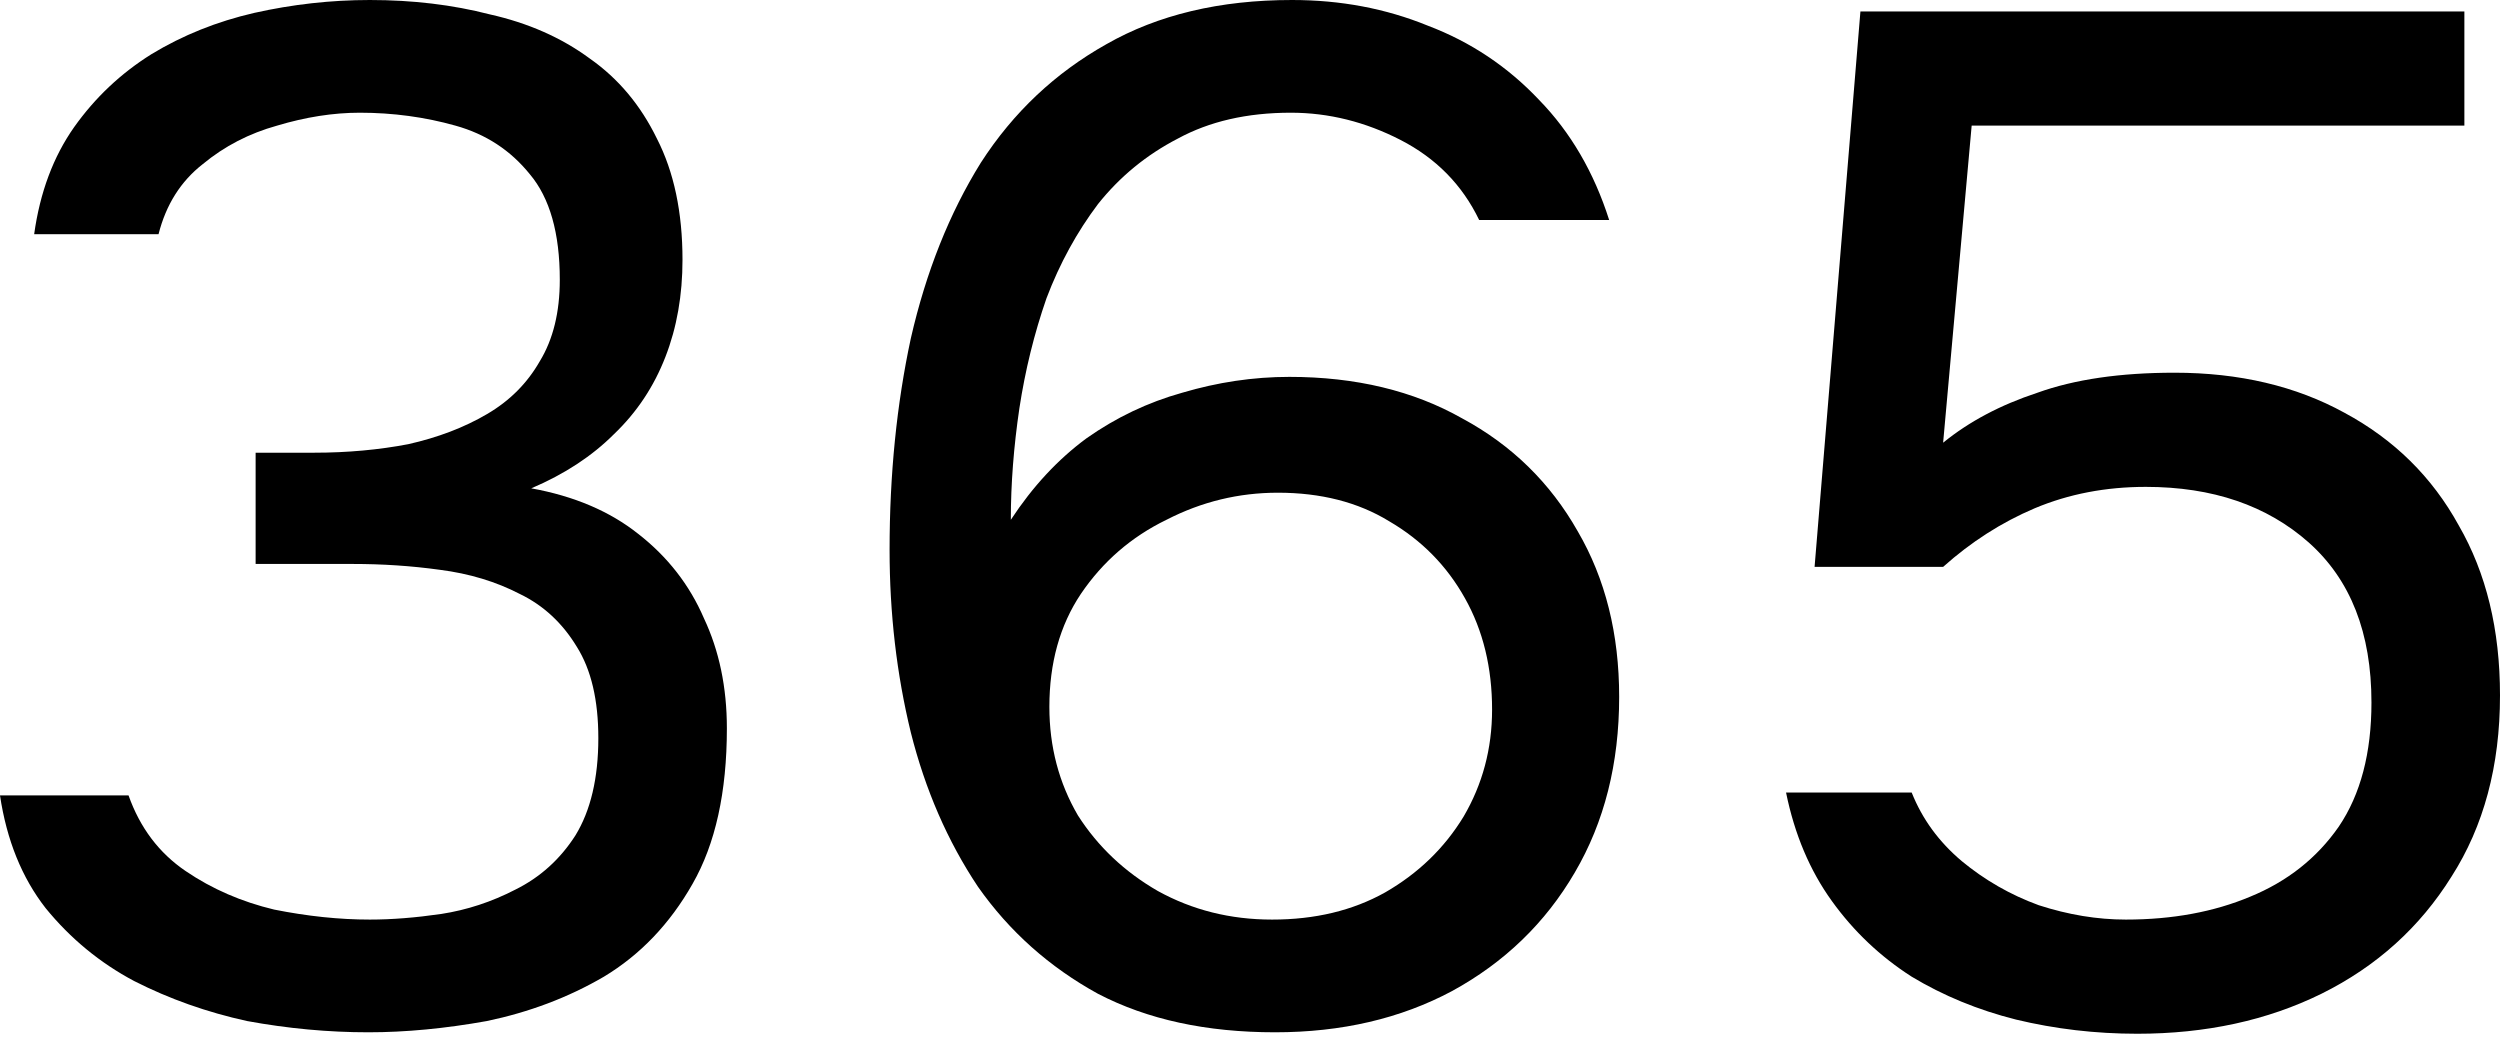 <svg viewBox="0 0 12 5" xmlns="http://www.w3.org/2000/svg" id="blog">
<path d="M10.259 4.962C10.058 4.962 9.864 4.939 9.677 4.894C9.494 4.848 9.327 4.779 9.176 4.688C9.026 4.592 8.898 4.471 8.793 4.325C8.687 4.178 8.614 4.005 8.573 3.804H9.176C9.227 3.932 9.307 4.041 9.416 4.133C9.526 4.224 9.649 4.295 9.786 4.345C9.928 4.391 10.067 4.414 10.204 4.414C10.428 4.414 10.627 4.377 10.801 4.304C10.979 4.231 11.121 4.119 11.226 3.968C11.331 3.813 11.383 3.614 11.383 3.372C11.383 3.038 11.283 2.783 11.082 2.604C10.881 2.426 10.62 2.337 10.3 2.337C10.108 2.337 9.93 2.371 9.766 2.44C9.606 2.508 9.46 2.602 9.327 2.721H8.71L8.93 0.055H11.829V0.603H9.464L9.327 2.125C9.451 2.024 9.601 1.944 9.78 1.885C9.958 1.821 10.177 1.789 10.438 1.789C10.748 1.789 11.02 1.853 11.253 1.981C11.491 2.109 11.674 2.289 11.802 2.522C11.934 2.751 12 3.022 12 3.338C12 3.676 11.922 3.966 11.767 4.208C11.616 4.45 11.409 4.638 11.143 4.77C10.883 4.898 10.588 4.962 10.259 4.962Z"/>
<path d="M6.12 4.955C5.791 4.955 5.508 4.894 5.27 4.77C5.037 4.642 4.845 4.471 4.694 4.256C4.548 4.037 4.441 3.79 4.372 3.516C4.304 3.237 4.27 2.945 4.27 2.639C4.27 2.278 4.304 1.94 4.372 1.624C4.445 1.305 4.557 1.024 4.708 0.781C4.864 0.539 5.065 0.35 5.311 0.212C5.558 0.071 5.855 0 6.202 0C6.435 0 6.652 0.041 6.853 0.123C7.059 0.201 7.237 0.32 7.388 0.48C7.539 0.635 7.651 0.827 7.724 1.056H7.1C7.018 0.886 6.892 0.759 6.723 0.672C6.554 0.585 6.378 0.541 6.196 0.541C5.985 0.541 5.805 0.583 5.654 0.665C5.503 0.743 5.375 0.848 5.27 0.98C5.17 1.113 5.087 1.263 5.023 1.432C4.964 1.602 4.921 1.777 4.893 1.96C4.866 2.143 4.852 2.321 4.852 2.495C4.957 2.335 5.078 2.205 5.215 2.104C5.357 2.004 5.51 1.931 5.675 1.885C5.844 1.835 6.015 1.809 6.189 1.809C6.508 1.809 6.785 1.876 7.018 2.008C7.256 2.136 7.441 2.317 7.573 2.55C7.706 2.778 7.772 3.043 7.772 3.345C7.772 3.665 7.701 3.946 7.559 4.188C7.418 4.43 7.221 4.62 6.97 4.757C6.723 4.889 6.44 4.955 6.12 4.955ZM6.106 4.414C6.312 4.414 6.492 4.371 6.648 4.284C6.808 4.192 6.933 4.071 7.025 3.92C7.116 3.765 7.162 3.594 7.162 3.406C7.162 3.205 7.119 3.027 7.032 2.872C6.945 2.716 6.824 2.593 6.668 2.502C6.518 2.41 6.339 2.365 6.134 2.365C5.946 2.365 5.768 2.408 5.599 2.495C5.43 2.577 5.293 2.696 5.188 2.851C5.087 3.002 5.037 3.183 5.037 3.393C5.037 3.585 5.083 3.758 5.174 3.914C5.27 4.064 5.398 4.185 5.558 4.277C5.723 4.368 5.905 4.414 6.106 4.414Z"/>
<path d="M1.768 4.955C1.576 4.955 1.382 4.937 1.186 4.901C0.994 4.859 0.813 4.795 0.644 4.709C0.48 4.622 0.338 4.505 0.219 4.359C0.105 4.213 0.032 4.032 0 3.818H0.617C0.672 3.973 0.763 4.094 0.891 4.181C1.019 4.268 1.161 4.329 1.316 4.366C1.476 4.398 1.629 4.414 1.775 4.414C1.88 4.414 1.994 4.405 2.118 4.387C2.241 4.368 2.36 4.329 2.474 4.27C2.593 4.211 2.689 4.124 2.762 4.01C2.835 3.891 2.872 3.735 2.872 3.543C2.872 3.361 2.838 3.215 2.769 3.105C2.7 2.991 2.609 2.906 2.495 2.851C2.381 2.792 2.253 2.753 2.111 2.735C1.974 2.716 1.835 2.707 1.693 2.707H1.227V2.173H1.508C1.668 2.173 1.819 2.159 1.96 2.132C2.102 2.1 2.228 2.052 2.337 1.988C2.447 1.924 2.531 1.839 2.591 1.734C2.655 1.629 2.687 1.499 2.687 1.343C2.687 1.119 2.639 0.95 2.543 0.836C2.451 0.722 2.333 0.644 2.186 0.603C2.04 0.562 1.887 0.541 1.727 0.541C1.599 0.541 1.467 0.562 1.33 0.603C1.197 0.64 1.078 0.701 0.973 0.788C0.868 0.87 0.797 0.982 0.761 1.124H0.164C0.192 0.923 0.256 0.752 0.356 0.61C0.457 0.468 0.58 0.352 0.727 0.26C0.877 0.169 1.042 0.103 1.22 0.062C1.403 0.021 1.588 0 1.775 0C1.981 0 2.173 0.023 2.351 0.069C2.534 0.11 2.694 0.18 2.831 0.281C2.968 0.377 3.075 0.505 3.153 0.665C3.235 0.825 3.276 1.019 3.276 1.247C3.276 1.416 3.249 1.572 3.194 1.713C3.139 1.855 3.057 1.979 2.947 2.084C2.842 2.189 2.71 2.276 2.55 2.344C2.755 2.381 2.927 2.454 3.064 2.563C3.205 2.673 3.31 2.808 3.379 2.968C3.452 3.123 3.489 3.299 3.489 3.496C3.489 3.802 3.434 4.051 3.324 4.243C3.215 4.435 3.073 4.583 2.899 4.688C2.726 4.789 2.538 4.859 2.337 4.901C2.136 4.937 1.947 4.955 1.768 4.955Z"/>
</svg>
